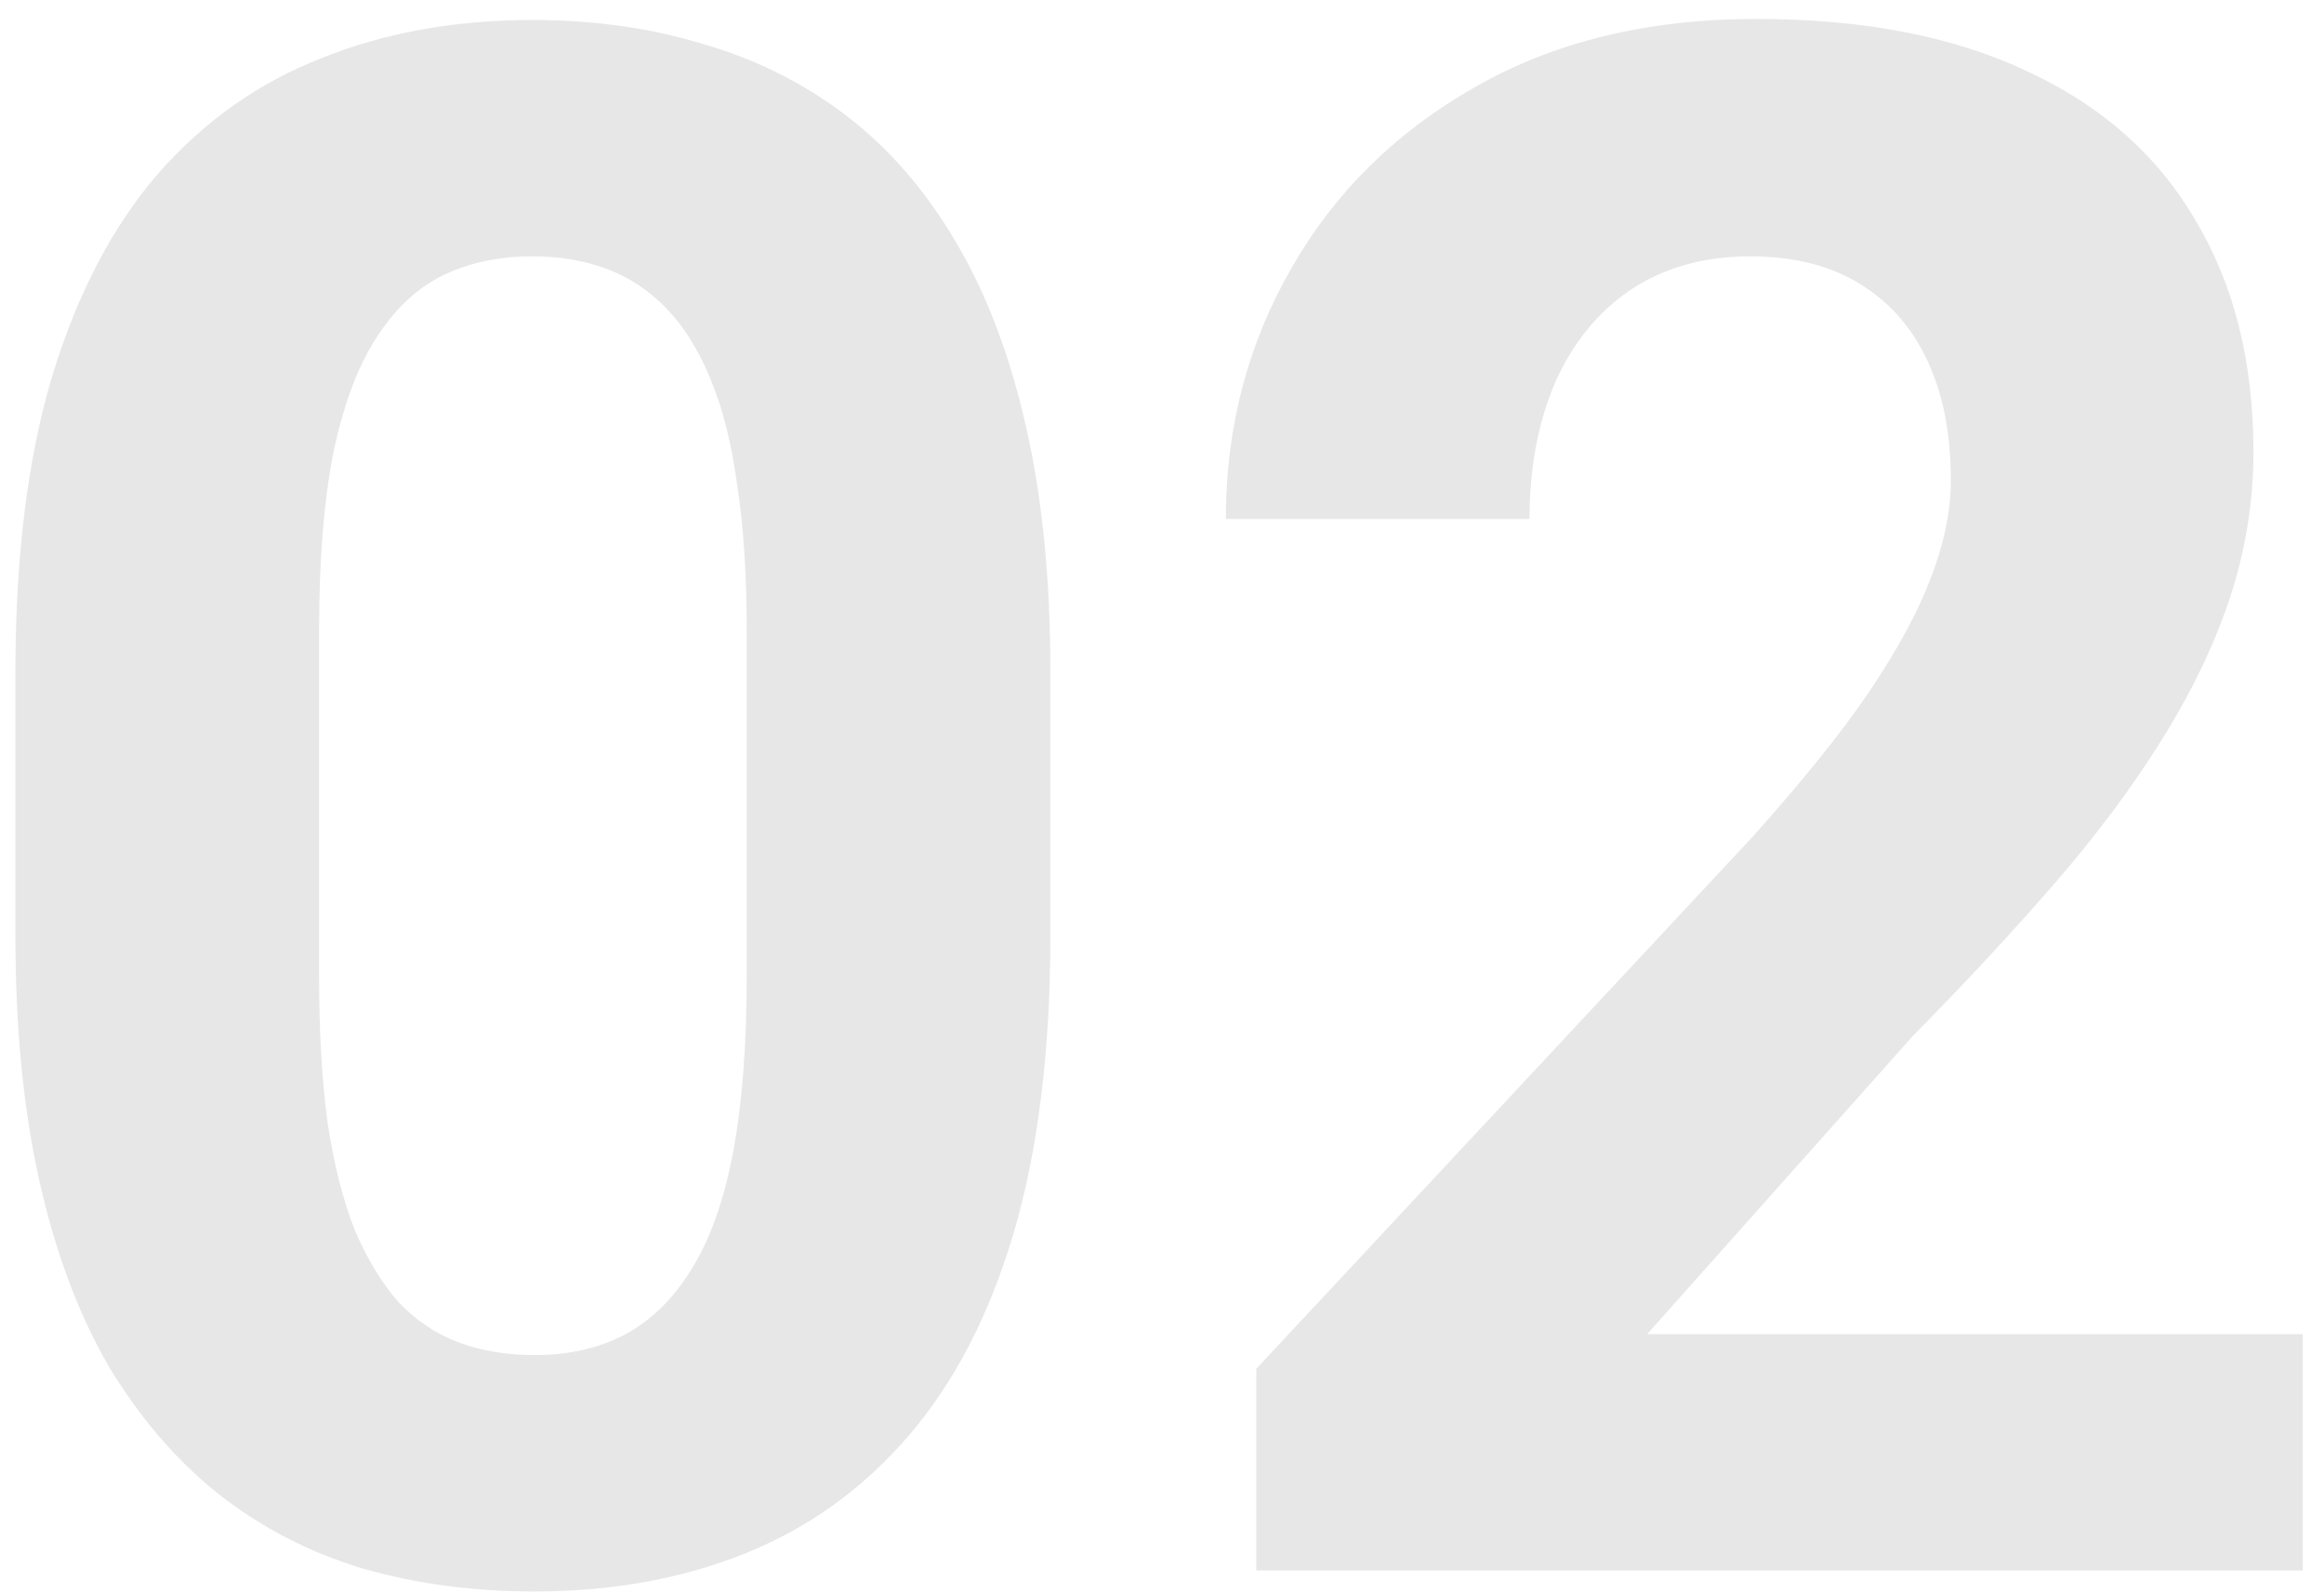<svg width="108" height="74" viewBox="0 0 108 74" fill="none" xmlns="http://www.w3.org/2000/svg">
<path d="M48.812 31.203V43.508C48.812 48.846 48.243 53.453 47.103 57.326C45.964 61.167 44.32 64.325 42.172 66.799C40.056 69.24 37.533 71.047 34.603 72.219C31.674 73.391 28.419 73.977 24.838 73.977C21.973 73.977 19.304 73.618 16.83 72.902C14.356 72.154 12.126 70.998 10.141 69.436C8.188 67.873 6.495 65.904 5.062 63.527C3.663 61.118 2.589 58.254 1.84 54.934C1.091 51.613 0.717 47.805 0.717 43.508V31.203C0.717 25.865 1.286 21.291 2.426 17.482C3.598 13.641 5.242 10.5 7.357 8.059C9.506 5.617 12.045 3.827 14.975 2.688C17.904 1.516 21.16 0.93 24.74 0.93C27.605 0.93 30.258 1.304 32.699 2.053C35.173 2.769 37.403 3.892 39.389 5.422C41.374 6.952 43.067 8.921 44.467 11.33C45.867 13.706 46.941 16.555 47.69 19.875C48.438 23.163 48.812 26.939 48.812 31.203ZM34.701 45.363V29.299C34.701 26.727 34.555 24.481 34.262 22.561C34.001 20.64 33.594 19.012 33.041 17.678C32.488 16.311 31.804 15.204 30.99 14.357C30.176 13.511 29.249 12.893 28.207 12.502C27.165 12.111 26.01 11.916 24.74 11.916C23.145 11.916 21.729 12.225 20.492 12.844C19.288 13.462 18.262 14.455 17.416 15.822C16.57 17.157 15.919 18.947 15.463 21.193C15.04 23.407 14.828 26.109 14.828 29.299V45.363C14.828 47.935 14.958 50.197 15.219 52.15C15.512 54.103 15.935 55.78 16.488 57.18C17.074 58.547 17.758 59.67 18.539 60.549C19.353 61.395 20.281 62.014 21.322 62.404C22.396 62.795 23.568 62.99 24.838 62.99C26.4 62.99 27.784 62.681 28.988 62.062C30.225 61.411 31.267 60.402 32.113 59.035C32.992 57.635 33.643 55.812 34.066 53.566C34.49 51.32 34.701 48.586 34.701 45.363ZM107.016 62.014V73H58.383V63.625L81.381 38.967C83.692 36.395 85.515 34.133 86.85 32.18C88.184 30.194 89.144 28.42 89.731 26.857C90.349 25.262 90.658 23.749 90.658 22.316C90.658 20.168 90.3 18.329 89.584 16.799C88.868 15.236 87.81 14.032 86.41 13.185C85.043 12.339 83.35 11.916 81.332 11.916C79.184 11.916 77.328 12.437 75.766 13.479C74.236 14.52 73.064 15.969 72.25 17.824C71.469 19.68 71.078 21.779 71.078 24.123H56.967C56.967 19.891 57.976 16.018 59.994 12.502C62.012 8.954 64.861 6.138 68.539 4.055C72.217 1.939 76.579 0.881 81.625 0.881C86.606 0.881 90.805 1.695 94.223 3.322C97.673 4.917 100.277 7.229 102.035 10.256C103.826 13.251 104.721 16.831 104.721 20.998C104.721 23.342 104.346 25.637 103.598 27.883C102.849 30.096 101.775 32.31 100.375 34.523C99.008 36.704 97.348 38.918 95.394 41.164C93.441 43.41 91.277 45.738 88.9 48.147L76.547 62.014H107.016Z" fill="#E7E7E7"/>
</svg>
